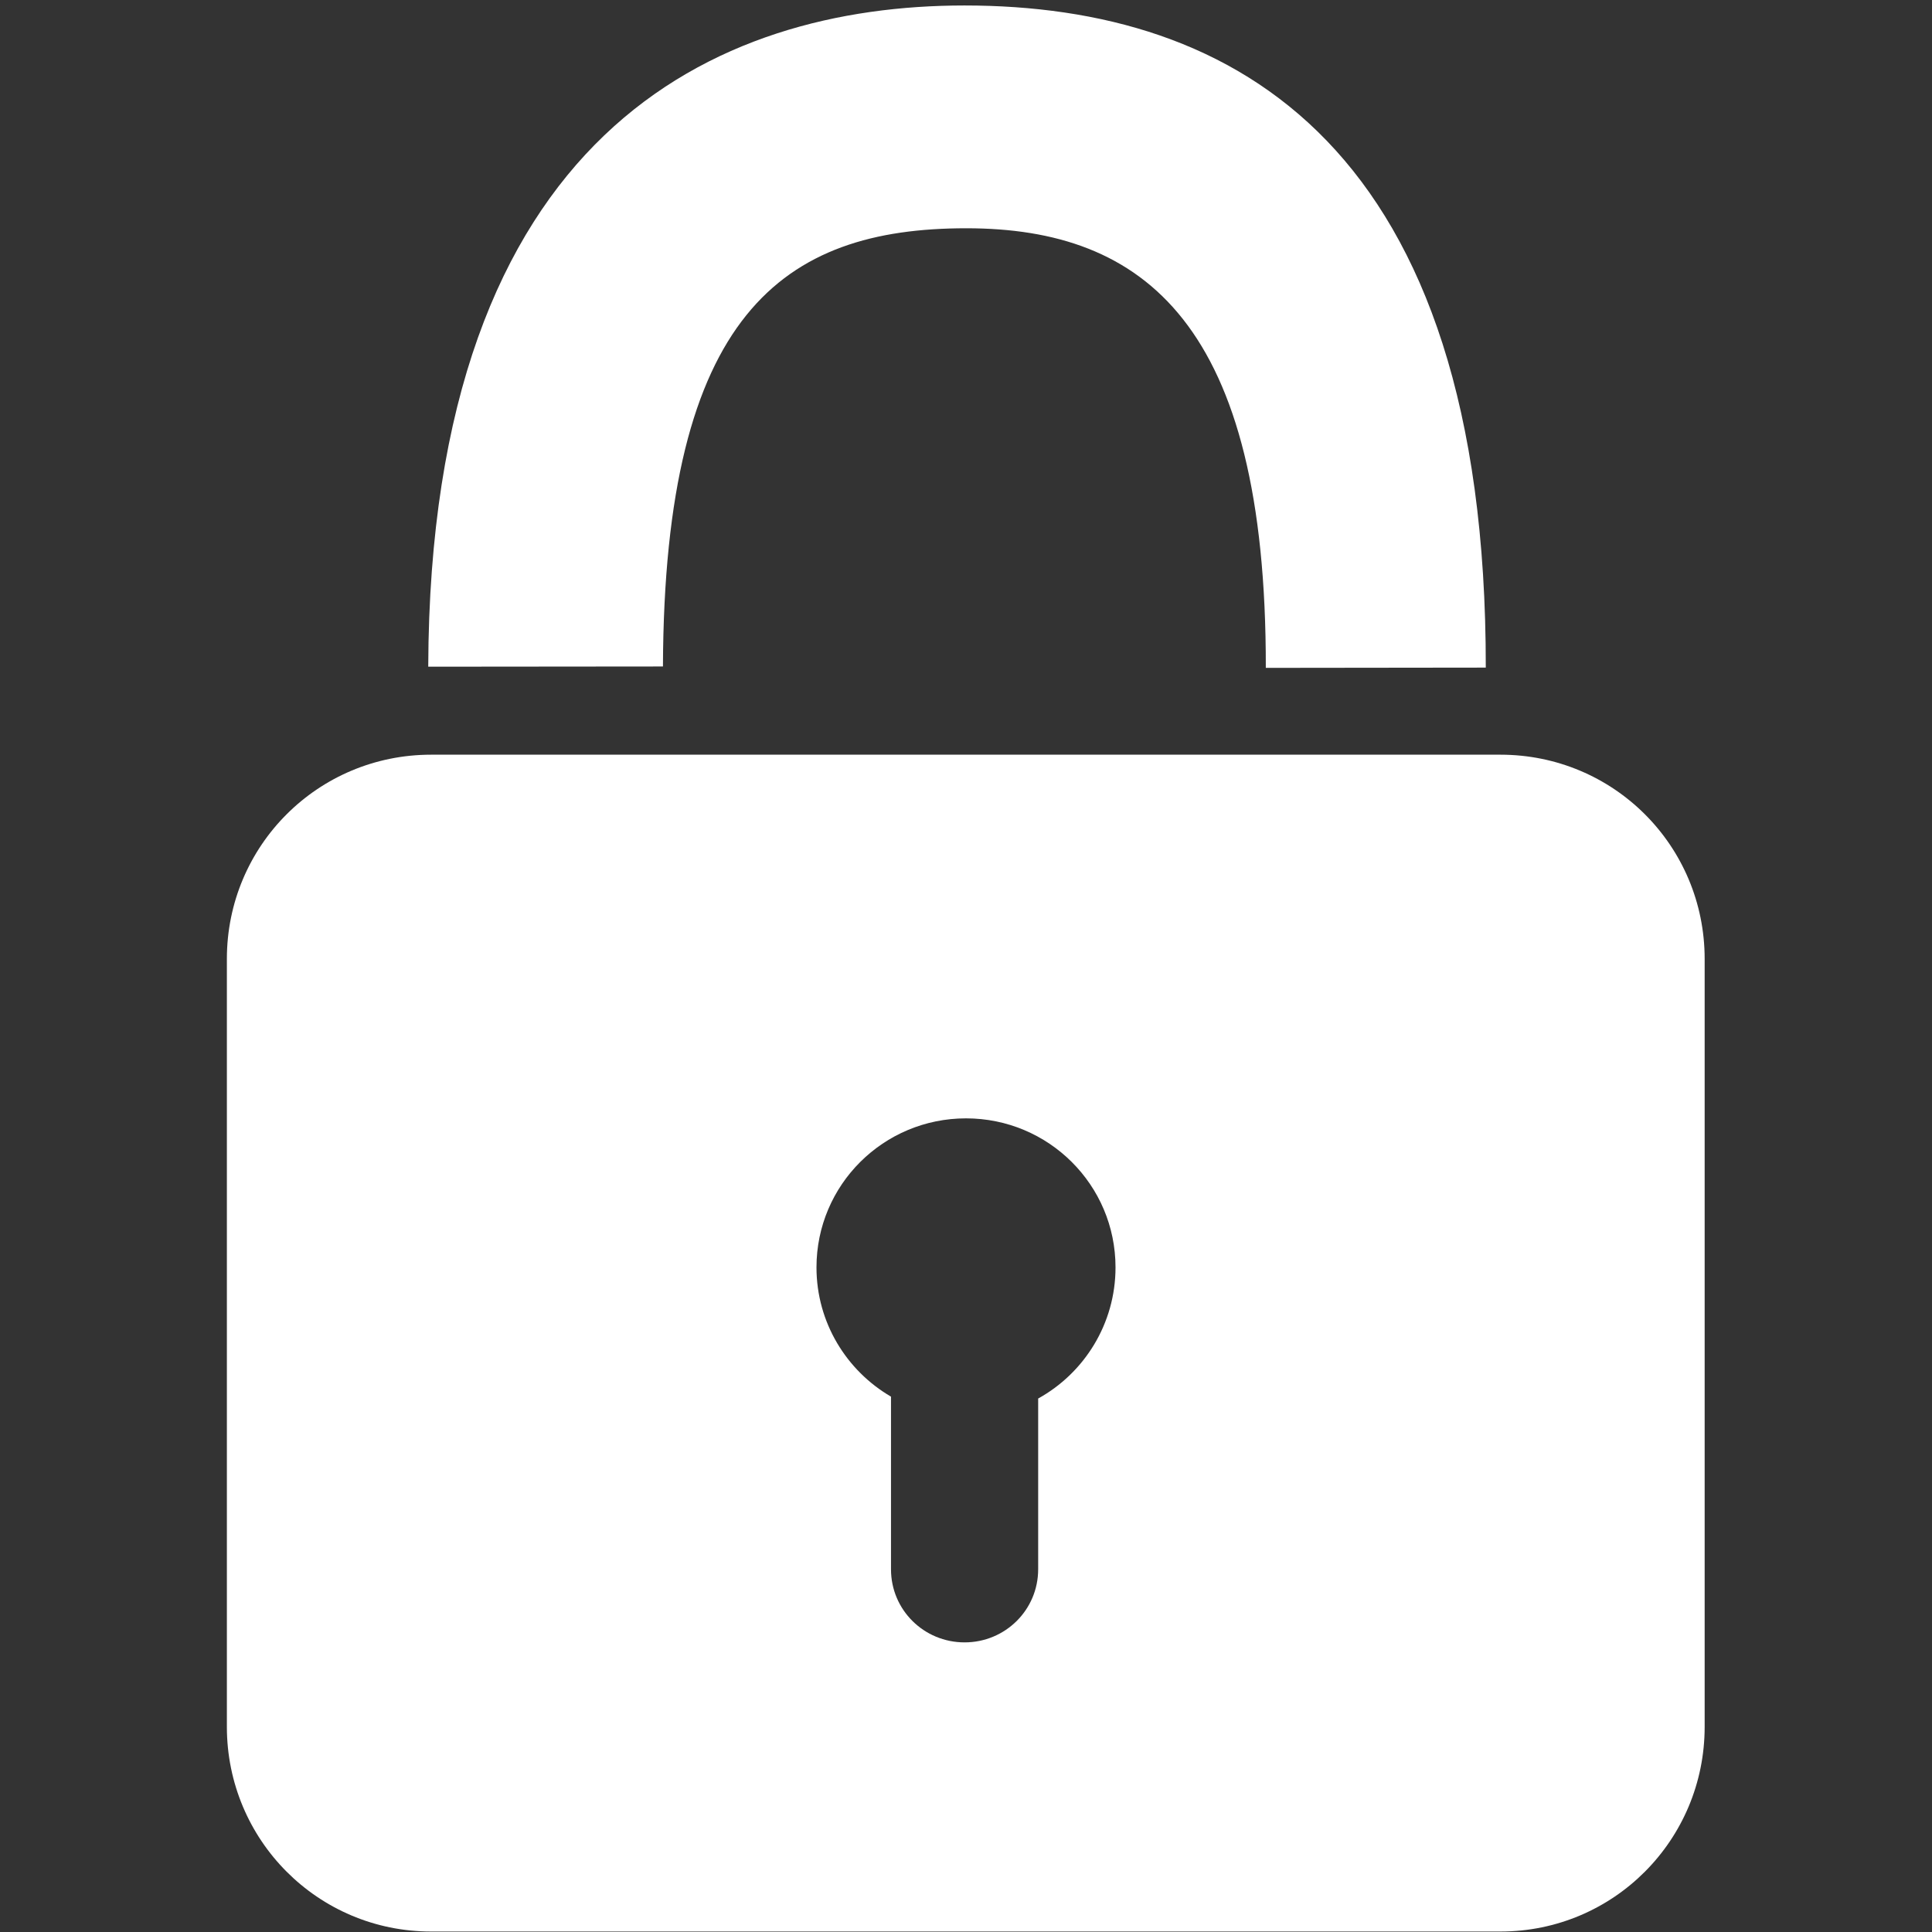 <?xml version="1.0" encoding="UTF-8" standalone="no"?>
<!-- Created with Inkscape (http://www.inkscape.org/) -->

<svg
   xmlns:dc="http://purl.org/dc/elements/1.1/"
   xmlns:cc="http://creativecommons.org/ns#"
   xmlns:rdf="http://www.w3.org/1999/02/22-rdf-syntax-ns#"
   xmlns:svg="http://www.w3.org/2000/svg"
   xmlns="http://www.w3.org/2000/svg"
   xmlns:sodipodi="http://sodipodi.sourceforge.net/DTD/sodipodi-0.dtd"
   xmlns:inkscape="http://www.inkscape.org/namespaces/inkscape"
   width="128"
   height="128"
   id="svg2"
   version="1.1"
   inkscape:version="0.48.5 r10040"
   sodipodi:docname="CAM.svg">
  <rect width="100%" height="100%" fill="#333333" stroke="none"/>
  <defs
     id="defs4" />
  <sodipodi:namedview
     id="base"
     pagecolor="#000000"
     bordercolor="#666666"
     borderopacity="1.0"
     inkscape:pageopacity="0"
     inkscape:pageshadow="2"
     inkscape:zoom="2.8284271"
     inkscape:cx="-31.631989"
     inkscape:cy="33.180478"
     inkscape:document-units="px"
     inkscape:current-layer="layer1"
     showgrid="false"
     fit-margin-top="0"
     fit-margin-left="0"
     fit-margin-right="0"
     fit-margin-bottom="0"
     inkscape:window-width="1680"
     inkscape:window-height="988"
     inkscape:window-x="-2"
     inkscape:window-y="-3"
     inkscape:window-maximized="1" />
  <g
     inkscape:label="Ebene 1"
     inkscape:groupmode="layer"
     id="layer1"
     transform="translate(-441.714,-702.648)">
    <g
       id="g3799"
       style="fill:#ffffff">
      <path
         id="rect2996"
         transform="translate(441.714,702.648)"
         d="M 28.562 50 C 21.065 50 15.031 56.034 15.031 63.531 L 15.031 114.406 C 15.031 121.904 21.065 127.969 28.562 127.969 L 99.406 127.969 C 106.904 127.969 112.938 121.904 112.938 114.406 L 112.938 63.531 C 112.938 56.034 106.904 50 99.406 50 L 28.562 50 z M 64 74.094 C 69.467 74.094 73.906 78.501 73.906 83.969 C 73.906 87.703 71.834 90.97 68.781 92.656 L 68.781 103.969 C 68.781 106.662 66.599 108.812 63.906 108.812 C 61.213 108.812 59.031 106.662 59.031 103.969 L 59.031 92.531 C 56.087 90.816 54.094 87.622 54.094 83.969 C 54.094 78.501 58.533 74.094 64 74.094 z "
         style="fill:#ffffff;fill-opacity:1;stroke:none" />
      <path
         sodipodi:nodetypes="sccsccs"
         inkscape:connector-curvature="0"
         id="path3000-4"
         d="m 505.613,703.011 c 17.908,0 34.579,9.269 34.538,43.868 l -14.574,0.017 c 0.04,-22.771 -8.059,-29.125 -19.844,-29.125 -12.133,0 -20.014,5.667 -20.097,29.033 l -15.55,0.014 c 0.113,-35.464 19.148,-43.807 35.527,-43.807 z"
         style="fill:#ffffff;stroke:none;stroke-width:1.644px;stroke-linecap:butt;stroke-linejoin:miter;stroke-opacity:1;fill-opacity:1" />
    </g>
  </g>
</svg>
